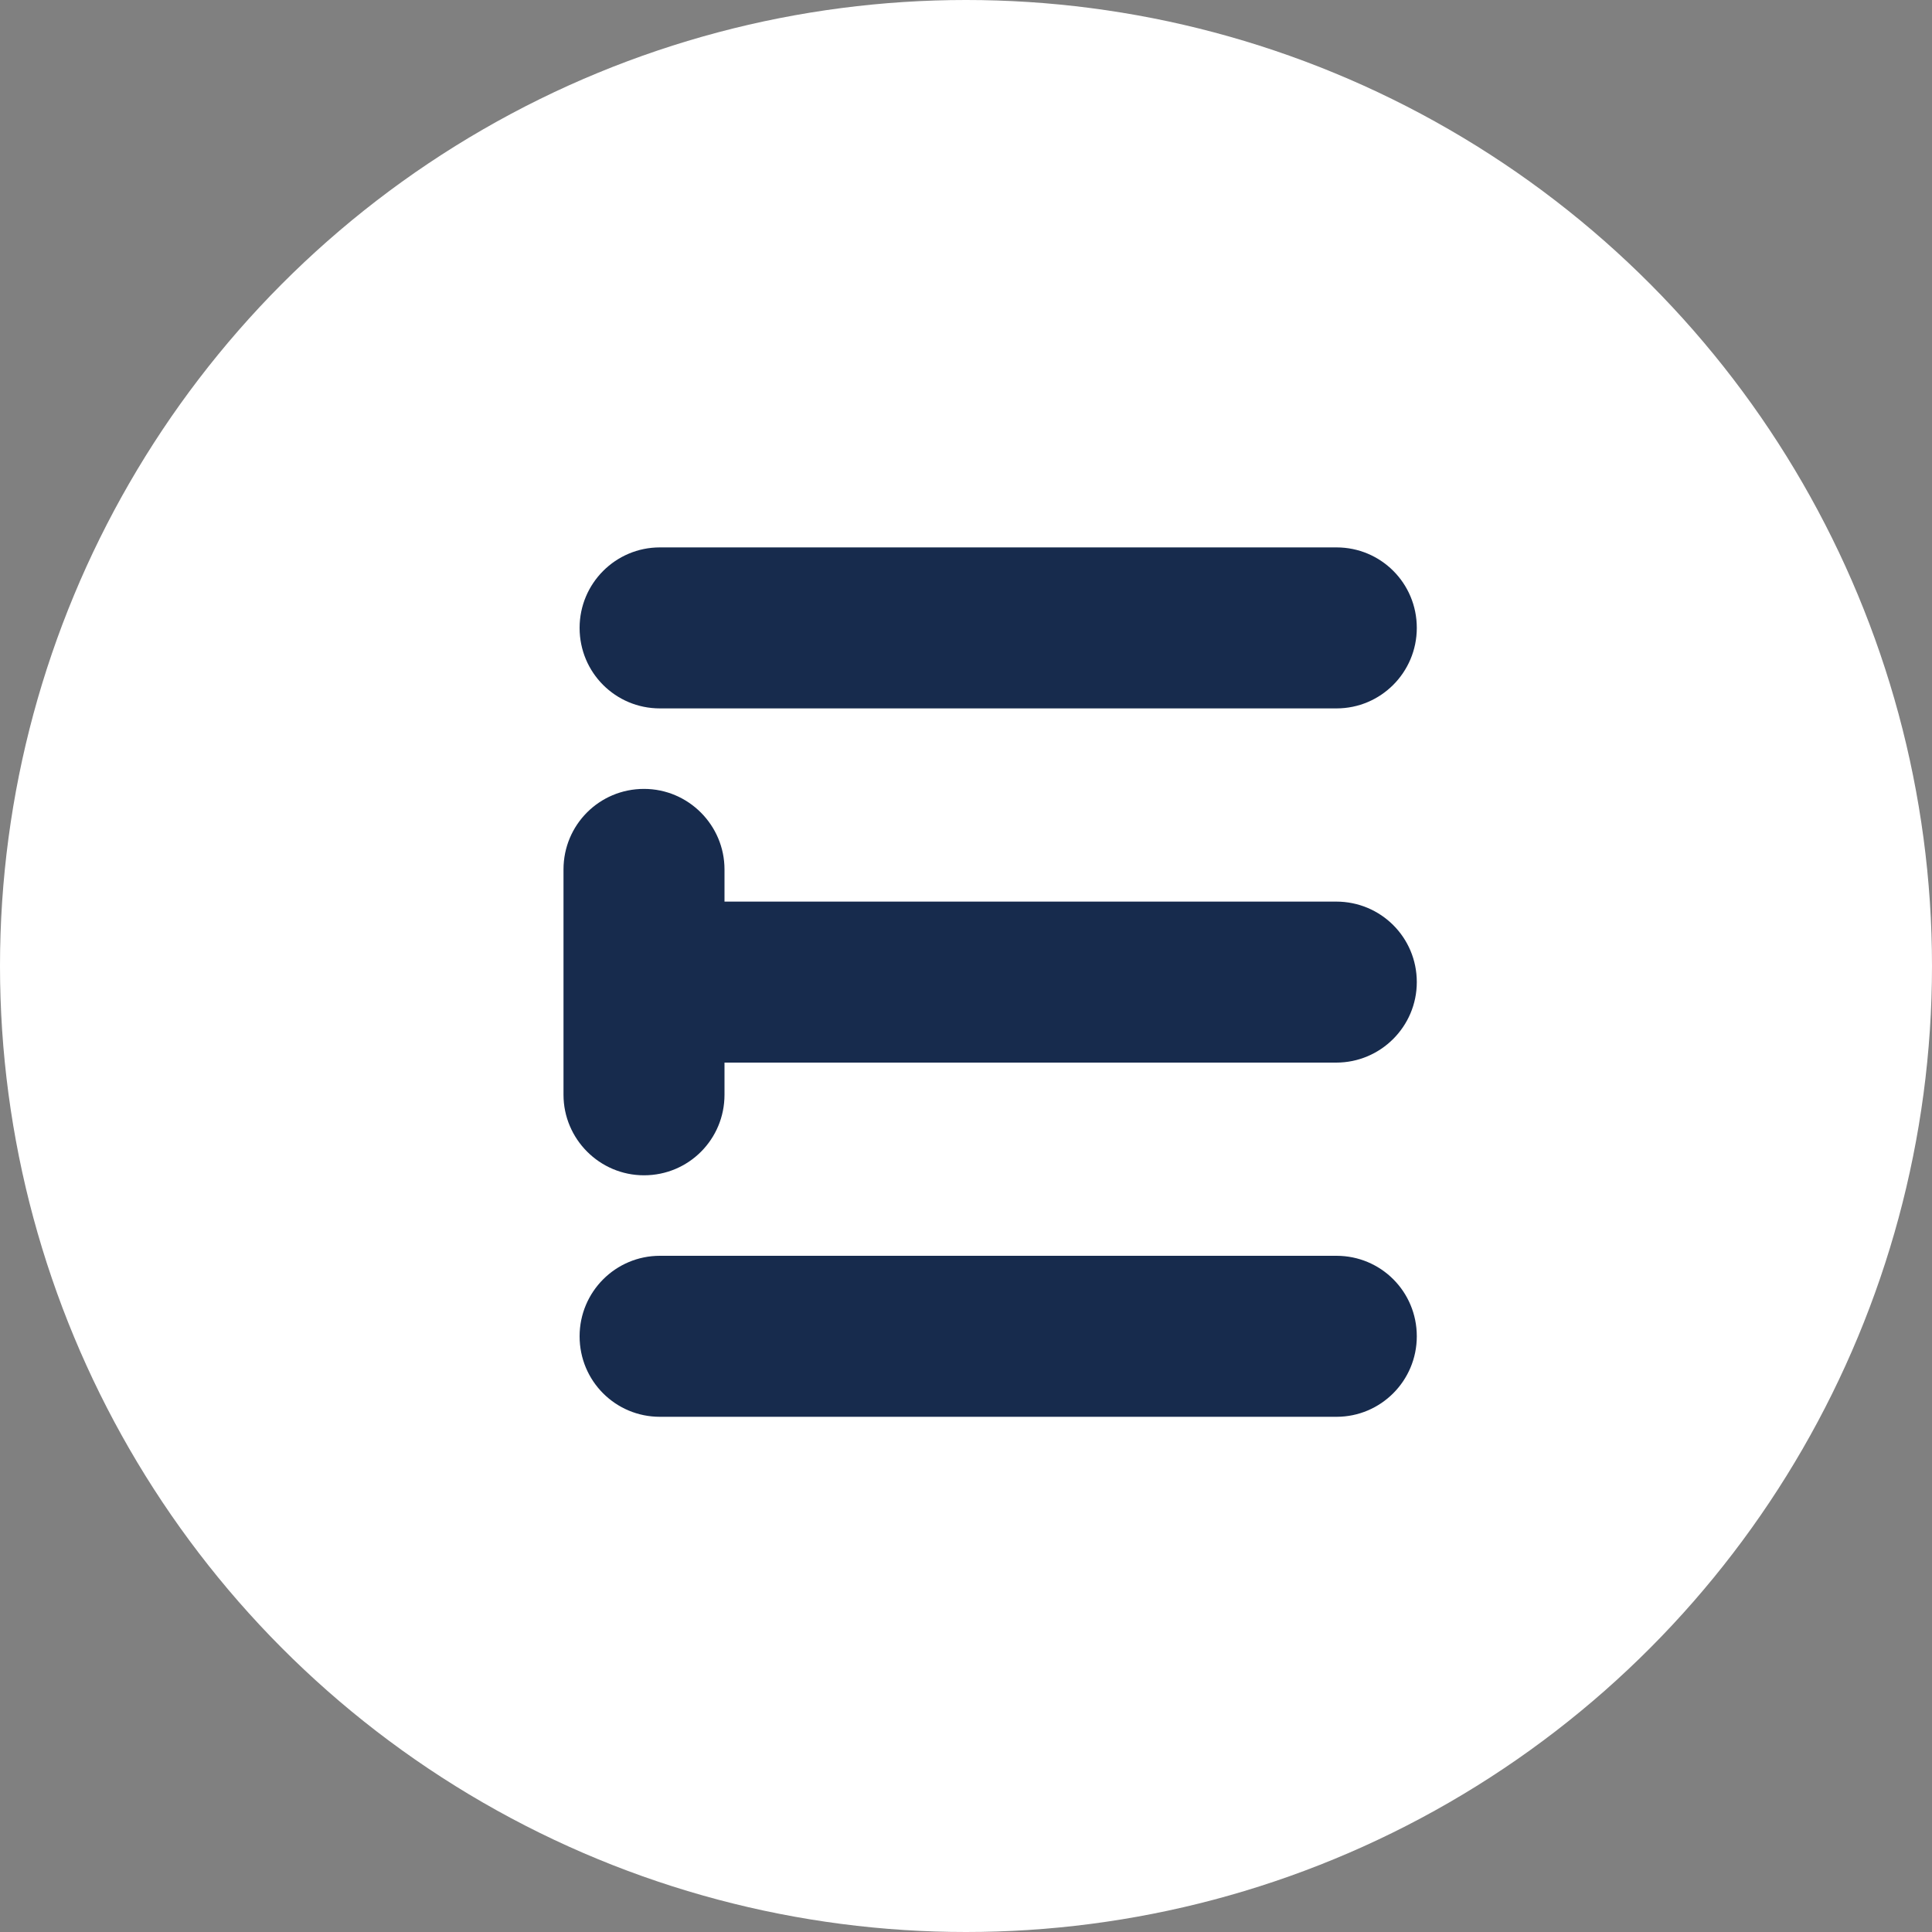 <?xml version="1.0" encoding="UTF-8"?>
<svg width="60px" height="60px" viewBox="0 0 60 60" version="1.1" xmlns="http://www.w3.org/2000/svg" xmlns:xlink="http://www.w3.org/1999/xlink">
    <rect x="0" y="0" width="60" height="60" fill="#808080" stroke="none"/>
    <!-- Generator: Sketch 52.6 (67491) - http://www.bohemiancoding.com/sketch -->
    <title>Group 2</title>
    <desc>Created with Sketch.</desc>
    <g id="Page-1" stroke="none" stroke-width="1" fill="none" fill-rule="evenodd">
        <g id="Artboard" transform="translate(-48, -83)">
            <g id="Group-2" transform="translate(48, 83)">
                <circle id="Oval" fill="#FFFFFF" fill-rule="nonzero" cx="30" cy="30" r="30"></circle>
                <g id="Group" transform="translate(17, 17)" fill="#172B4D">
                    <path d="M1,2.5 C1,1.119 2.117,0 3.493,0 L24.507,0 C25.884,0 27,1.11 27,2.5 L27,2.5 C27,3.881 25.883,5 24.507,5 L3.493,5 C2.116,5 1,3.89 1,2.5 L1,2.5 Z" id="Rectangle"></path>
                    <path d="M-3,13.5 C-3,12.119 -1.871,11 -0.499,11 L6.499,11 C7.88,11 9,12.11 9,13.5 L9,13.5 C9,14.881 7.871,16 6.499,16 L-0.499,16 C-1.88,16 -3,14.89 -3,13.5 L-3,13.5 Z" id="Rectangle" transform="translate(3, 13.5) rotate(-90) translate(-3, -13.5) "></path>
                    <path d="M3,13.5 C3,12.119 4.125,11 5.501,11 L24.499,11 C25.88,11 27,12.11 27,13.5 L27,13.5 C27,14.881 25.875,16 24.499,16 L5.501,16 C4.12,16 3,14.89 3,13.5 L3,13.5 Z" id="Rectangle"></path>
                    <path d="M1,24.5 C1,23.119 2.117,22 3.493,22 L24.507,22 C25.884,22 27,23.11 27,24.5 L27,24.5 C27,25.881 25.883,27 24.507,27 L3.493,27 C2.116,27 1,25.89 1,24.5 L1,24.5 Z" id="Rectangle"></path>
                </g>
            </g>
        </g>
    </g>
</svg>